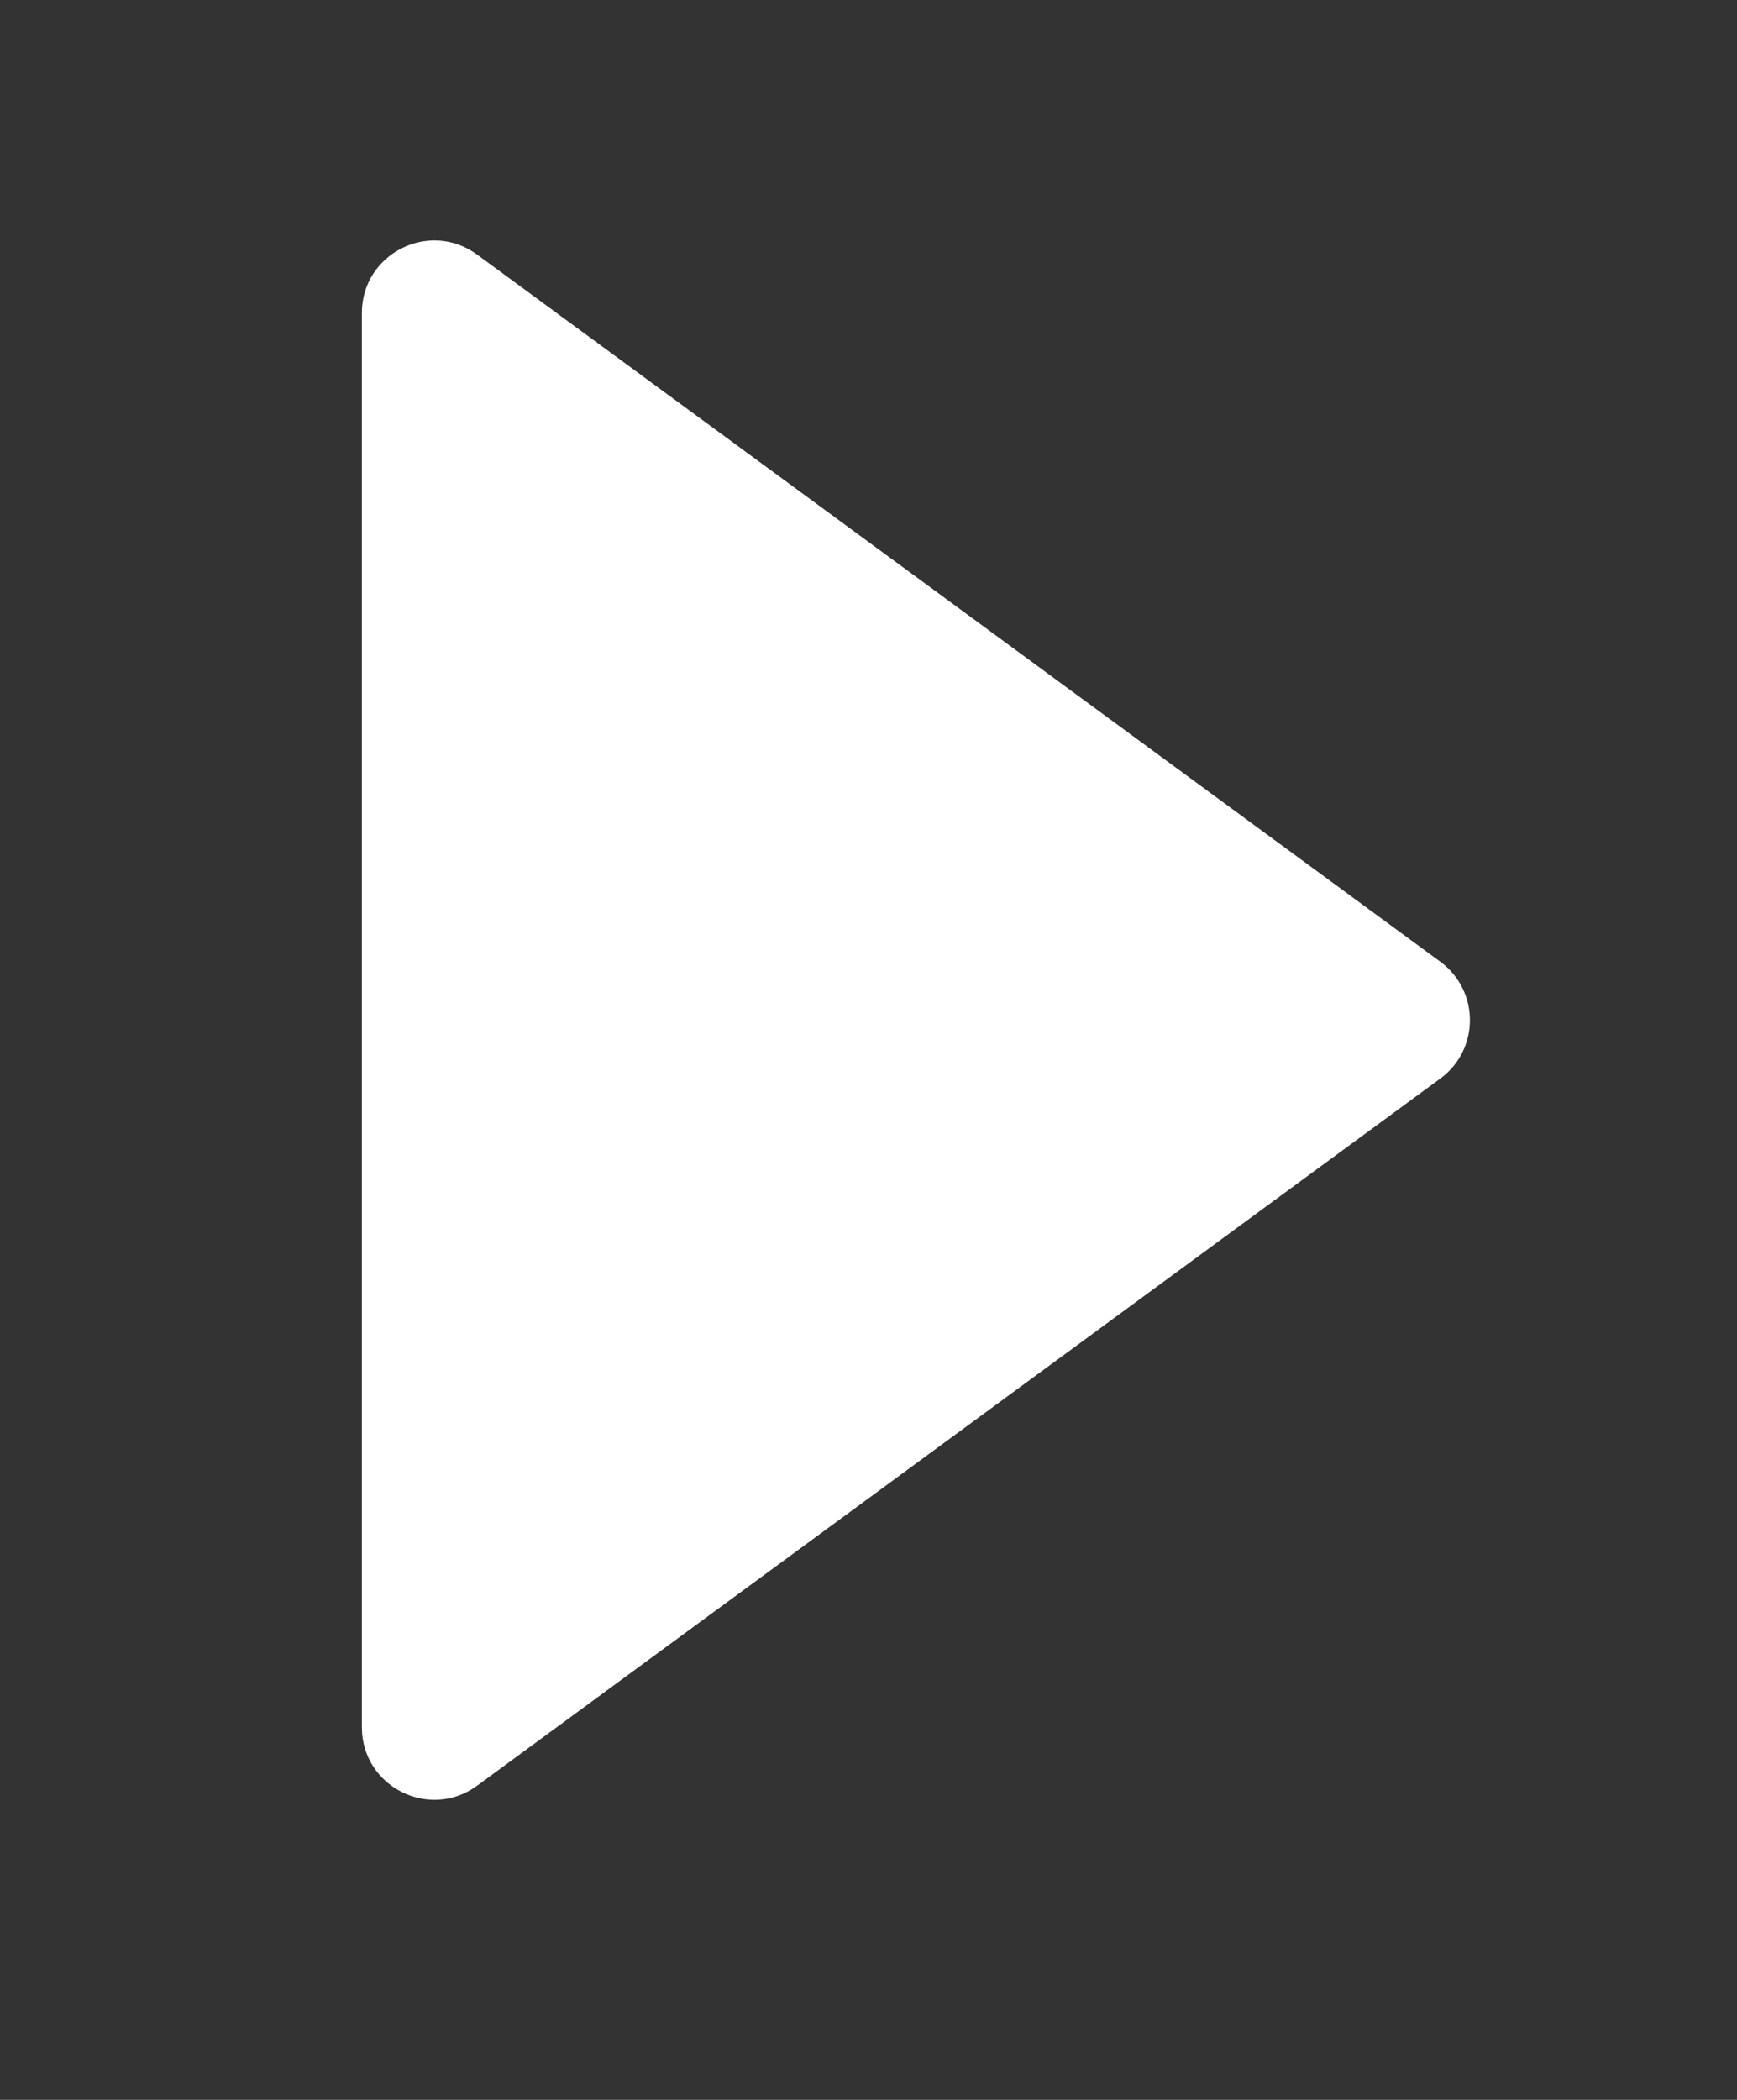 <svg width="24" height="29" viewBox="0 0 24 29" fill="none" xmlns="http://www.w3.org/2000/svg">
<rect x="0" y="0" width="24" height="29" fill="#333333" stroke="none"/>
<path d="M19.901 14.895C20.446 14.495 20.446 13.682 19.901 13.282L6.592 3.516C5.931 3.031 5 3.503 5 4.322V23.854C5 24.674 5.931 25.145 6.592 24.661L19.901 14.895Z" fill="white"/>
</svg>
